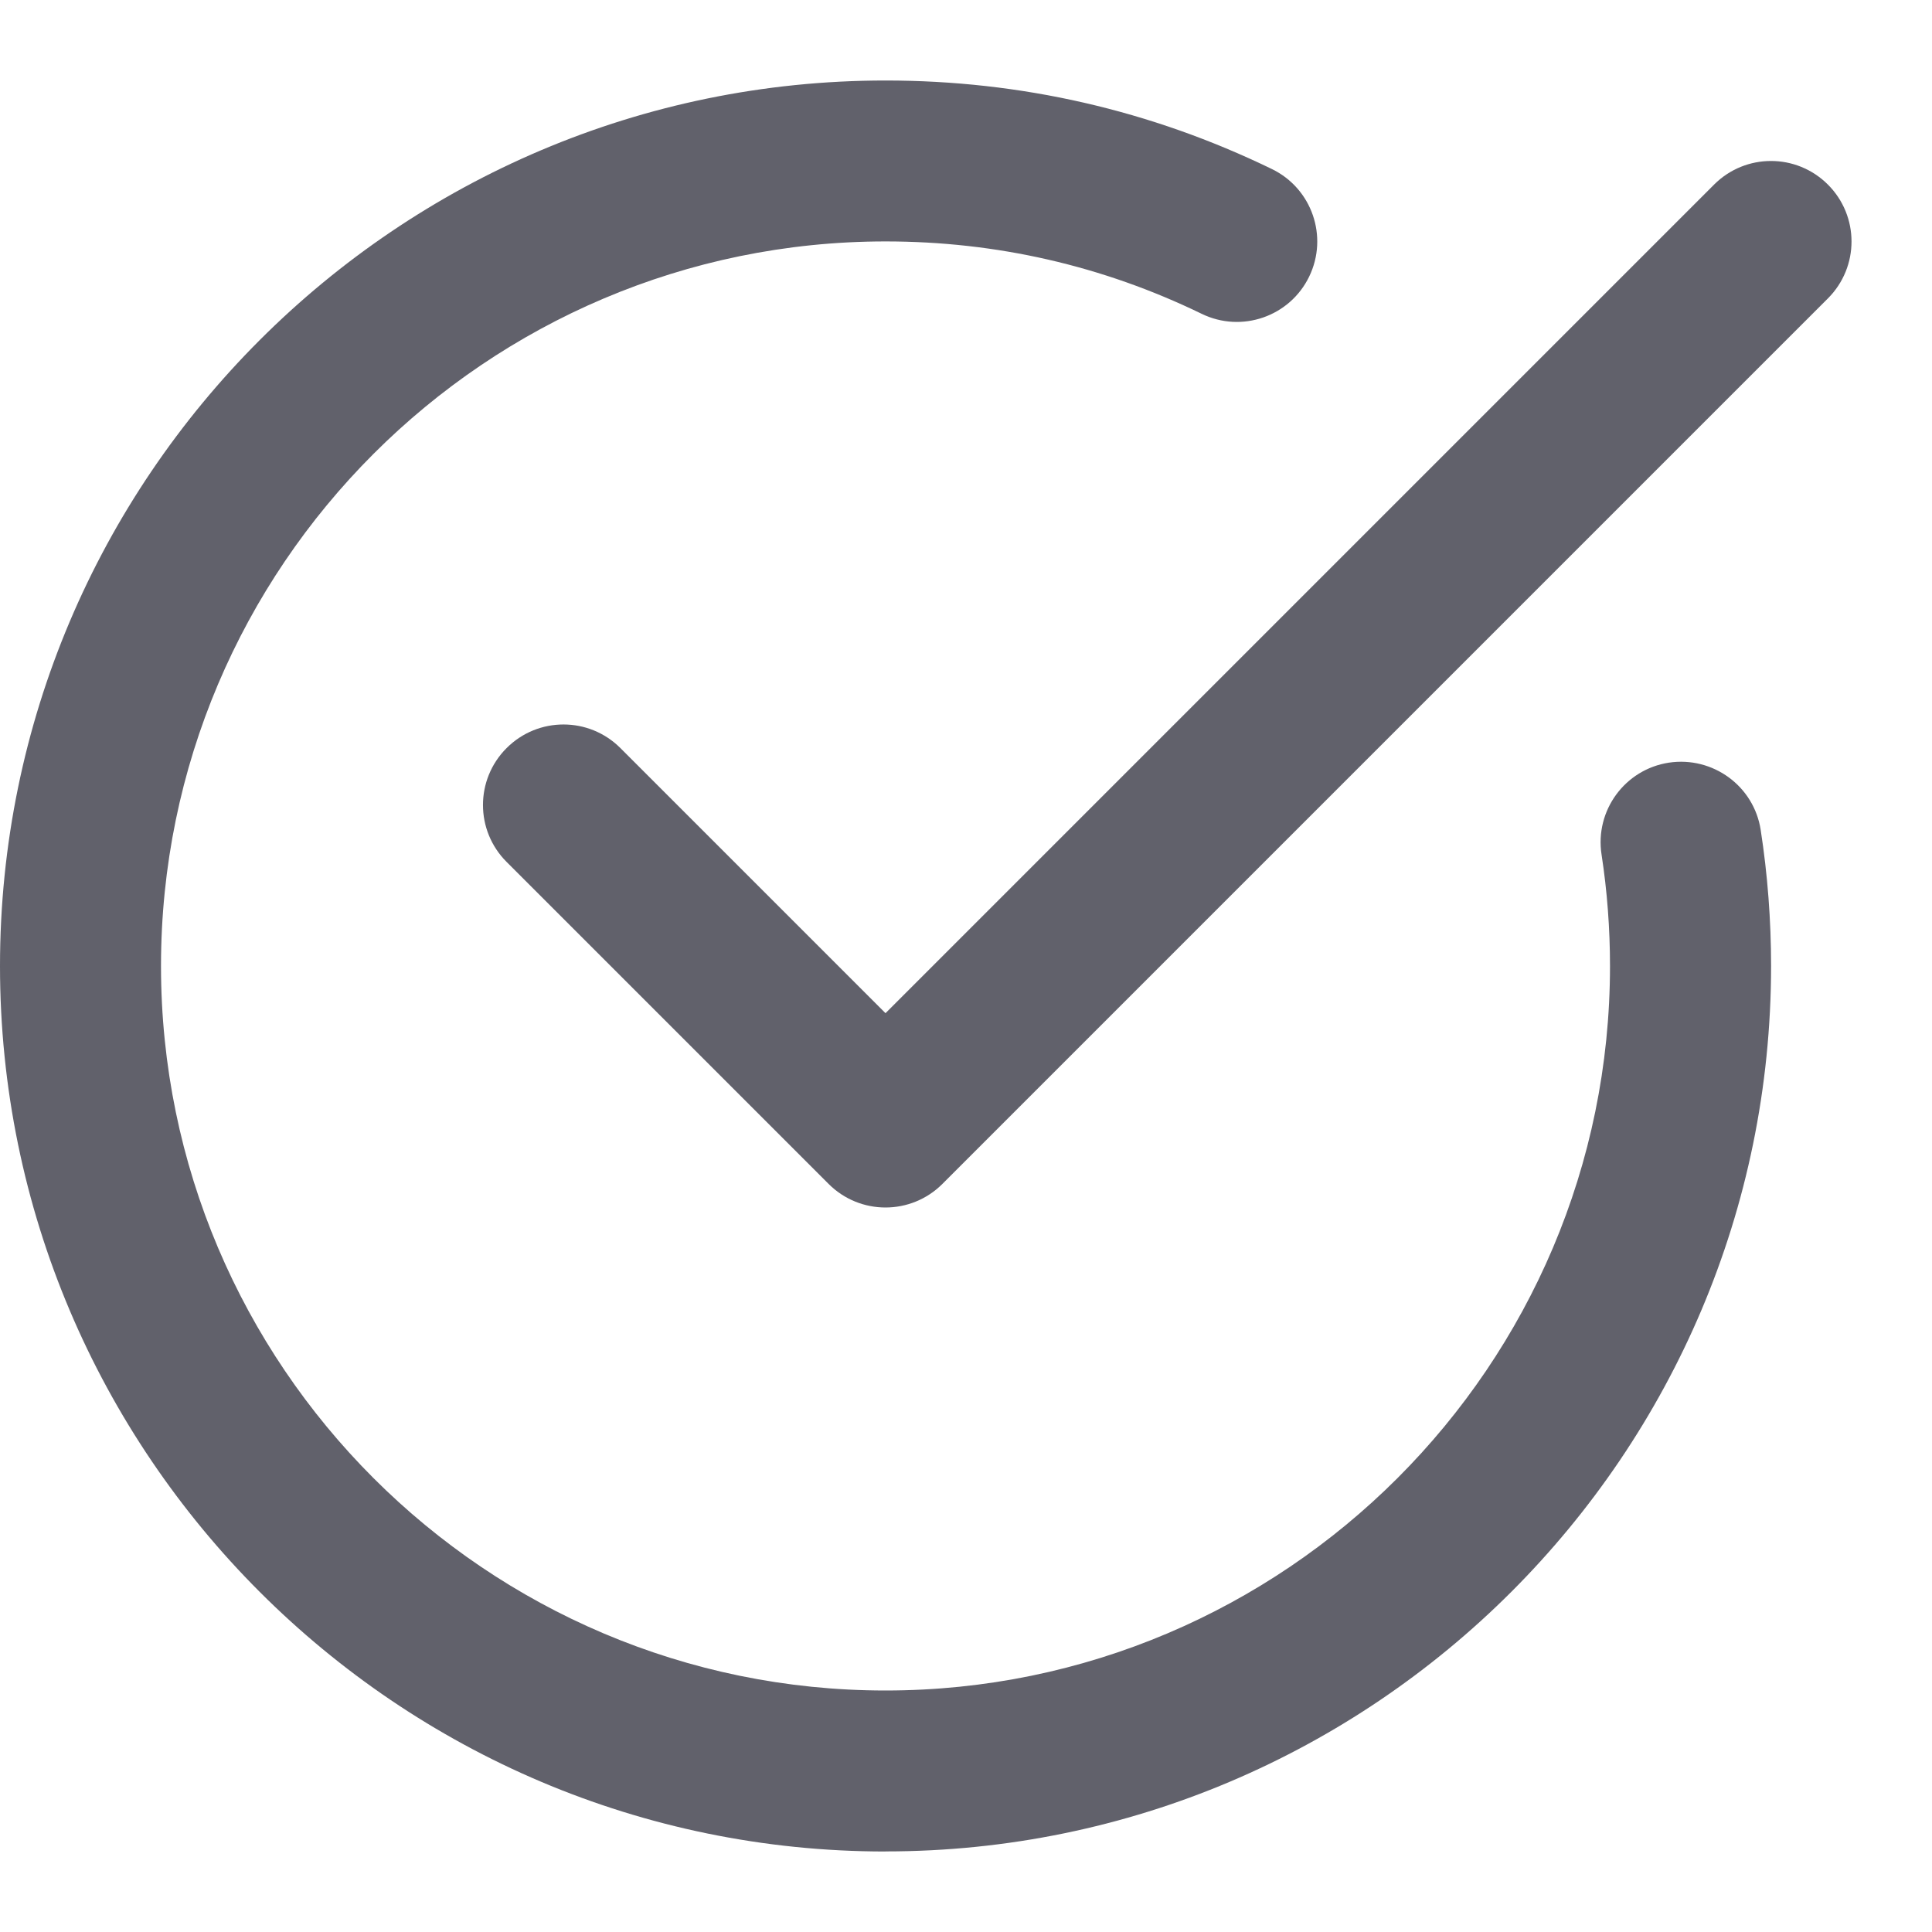 <svg xmlns="http://www.w3.org/2000/svg" height="24" width="24" viewBox="0 0 24 24"><path data-color="color-2" d="M11,15c-.256,0-.512-.098-.707-.293l-4-4c-.391-.391-.391-1.023,0-1.414s1.023-.391,1.414,0l3.293,3.293L21.293,2.293c.391-.391,1.023-.391,1.414,0s.391,1.023,0,1.414L11.707,14.707c-.195,.195-.451,.293-.707,.293Z" fill="#61616b"></path><path d="M11,23C4.935,23,0,18.065,0,12S4.935,1,11,1c1.682,0,3.297,.37,4.8,1.1,.497,.241,.704,.839,.463,1.336-.241,.497-.839,.704-1.336,.462-1.229-.597-2.55-.899-3.927-.899C6.037,3,2,7.038,2,12s4.037,9,9,9,9-4.038,9-9c0-.464-.035-.93-.105-1.385-.084-.546,.29-1.057,.836-1.141,.546-.082,1.057,.29,1.141,.836,.086,.555,.129,1.124,.129,1.689,0,6.065-4.935,11-11,11Z" fill="#61616b"></path></svg>